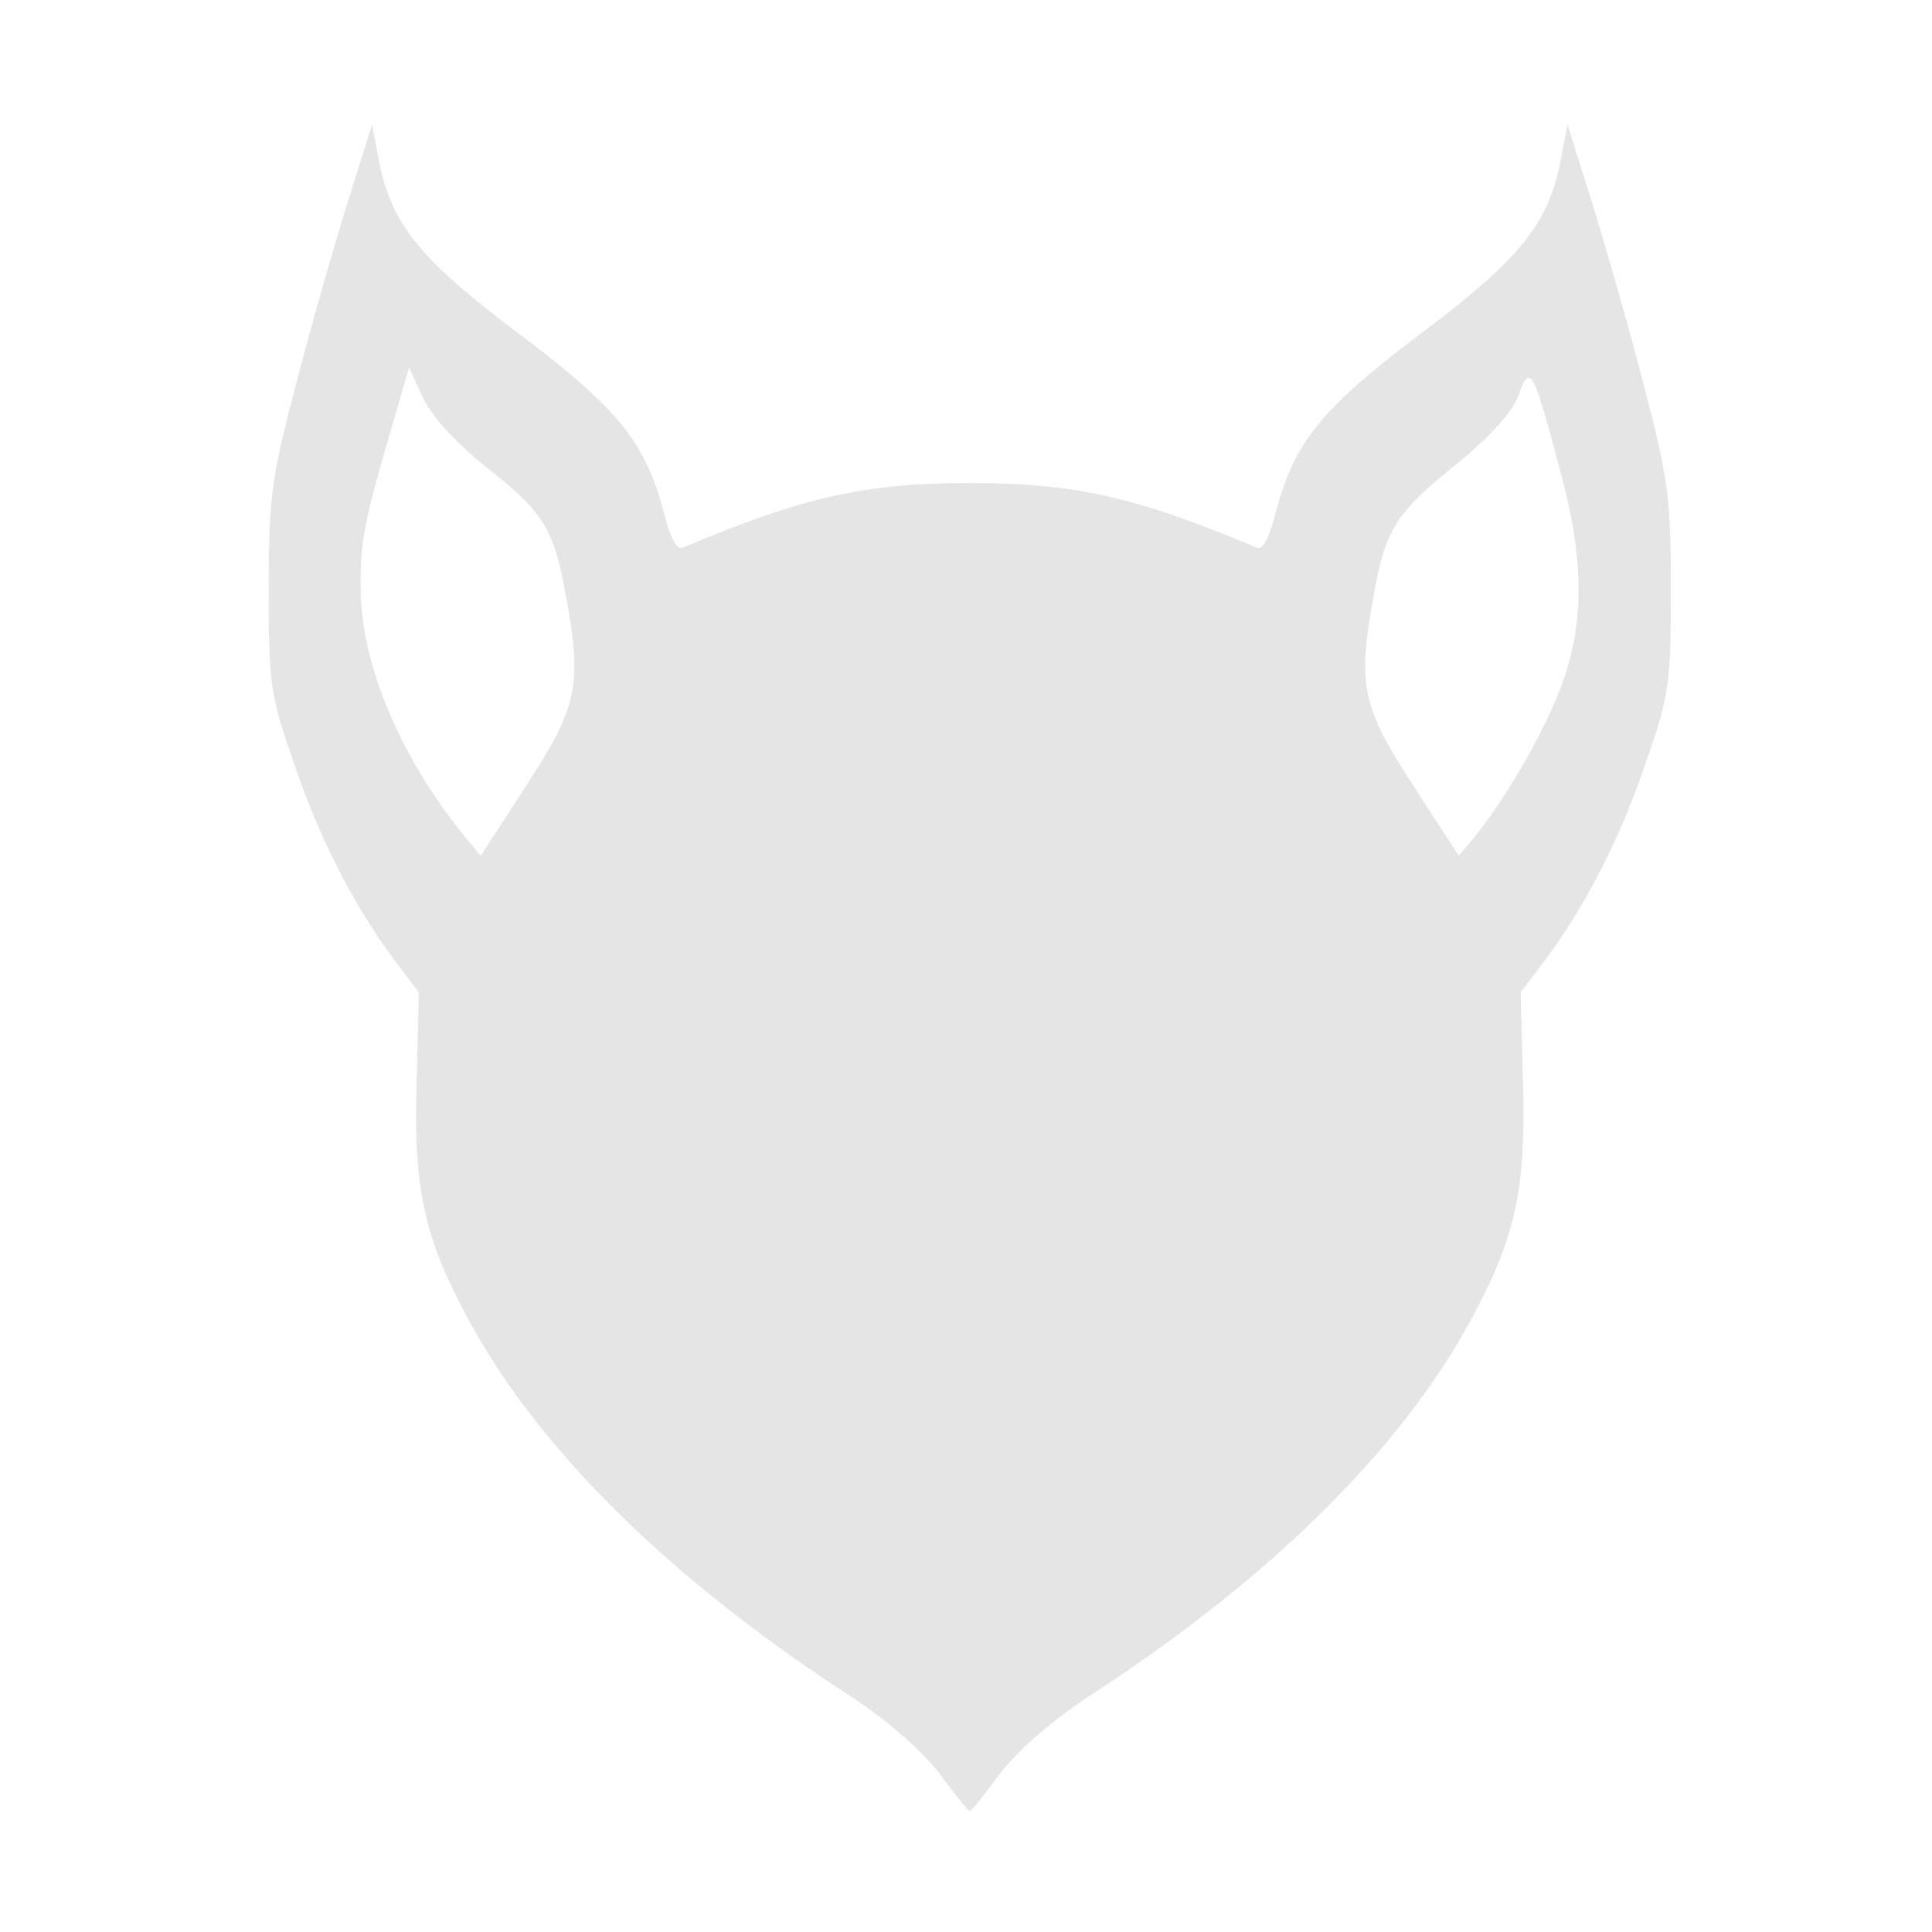 <svg xmlns="http://www.w3.org/2000/svg" width="341.333" height="341.333" version="1.0" viewBox="0 0 256 256">
    <path fill="#e5e5e5" d="M46 27c-1.8 5.8-4.9 16.6-6.8 24-3.2 12.2-3.6 14.8-3.6 27 0 12.6.2 14.1 3.3 23 3.4 10 7.7 18.5 13.2 26l3.4 4.5-.3 12c-.4 14.2 1 20.5 6.9 31.4 9.2 17 26.3 34 49.9 49.4 5.4 3.5 9.9 7.4 12.4 10.6 2.1 2.8 3.9 5.1 4.1 5.1s2-2.3 4.1-5.1c2.5-3.2 7-7.1 12.4-10.6 23.6-15.4 40.7-32.4 49.9-49.4 5.9-10.9 7.3-17.2 6.9-31.4l-.3-12 3.4-4.5c5.5-7.5 9.8-16 13.2-26 3.1-8.9 3.3-10.4 3.3-23 0-12.2-.4-14.8-3.6-27-1.9-7.4-5-18.2-6.8-24l-3.3-10.5-.8 4.2c-1.6 8.9-5.3 13.5-18.9 23.7-13.1 9.9-16.6 14.3-19.1 24-.7 2.8-1.6 4.5-2.3 4.2-15.9-6.7-24.1-8.6-38.1-8.6s-22.2 1.9-38.1 8.6c-.7.3-1.6-1.4-2.3-4.2-2.5-9.7-6-14.1-19.1-24-13.6-10.2-17.3-14.8-18.9-23.7l-.8-4.2zm18.3 34.8c7.6 5.9 9.1 8.3 10.6 16.7 2.3 12.2 1.7 15-5.1 25.5l-6.1 9.4-2.4-2.9C53 100.2 47.8 87.9 47.8 78c-.1-6.4.5-9.1 4.4-22.4l2-6.9 1.8 3.9c1.1 2.4 4.2 5.9 8.3 9.2m142.2-.3c3.4 12.2 3.5 20.6.6 28.8-2.1 6-7.2 14.9-11.4 20.2l-2.4 2.9-6.1-9.4c-6.8-10.5-7.4-13.3-5.1-25.5 1.5-8.4 3-10.7 10.9-17 4.5-3.7 7.4-6.9 8.2-9.1 1.5-4.2 1.9-3.7 5.3 9.1"/>
</svg>
